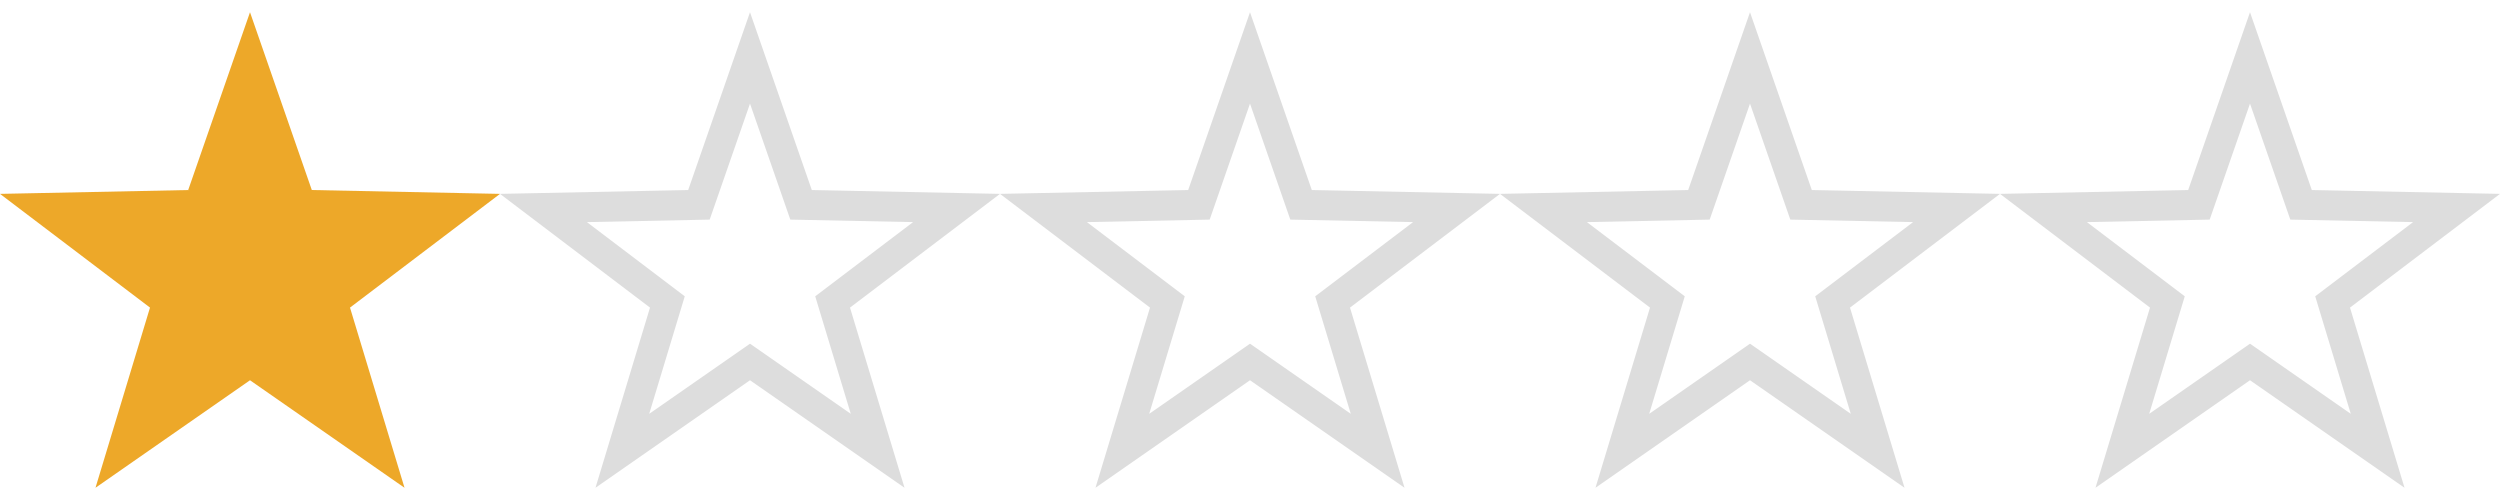<svg xmlns="http://www.w3.org/2000/svg" width="2560" height="512"><g><path d="M1024 198.52l-192.71-3.924-63.294-182.072-63.288 182.07L512 198.52l153.6 116.464-55.82 184.49 158.216-110.1 158.23 110.102-55.832-184.493L1024 198.52zM871.202 423.764L767.994 351.94l-103.207 71.823 36.413-120.35-100.196-75.966 125.708-2.566 41.293-118.772 41.283 118.773 125.7 2.567-100.2 75.967 36.412 120.35z" fill="#ddd"/><path d="M1536 198.52l-192.71-3.924-63.294-182.072-63.288 182.07L1024 198.52l153.6 116.464-55.82 184.49 158.216-110.1 158.23 110.102-55.832-184.493L1536 198.52zm-152.798 225.244l-103.208-71.824-103.207 71.823 36.413-120.35-100.196-75.966 125.708-2.566 41.293-118.772 41.283 118.773 125.7 2.567-100.2 75.967 36.412 120.35z" fill="#ddd"/><path d="M2048 198.52l-192.71-3.924-63.294-182.072-63.288 182.07L1536 198.52l153.6 116.464-55.82 184.49 158.216-110.1 158.23 110.102-55.832-184.493L2048 198.52zm-152.798 225.244l-103.208-71.824-103.207 71.823 36.413-120.35-100.196-75.966 125.708-2.566 41.293-118.772 41.283 118.773 125.7 2.567-100.2 75.967 36.412 120.35z" fill="#ddd"/><path d="M2560 198.52l-192.71-3.924-63.294-182.072-63.288 182.07L2048 198.52l153.6 116.464-55.82 184.49 158.216-110.1 158.23 110.102-55.832-184.493L2560 198.52zm-152.798 225.244l-103.208-71.824-103.207 71.823 36.413-120.35-100.196-75.966 125.708-2.566 41.293-118.772 41.283 118.773 125.7 2.567-100.2 75.967 36.412 120.35z" fill="#ddd"/><path d="M192.71 194.59L256 12.523l63.297 182.067L512 198.523 358.4 314.977l55.826 184.5L256 389.375 97.78 499.477l55.82-184.5L0 198.523z" fill="#eda829"/></g></svg>